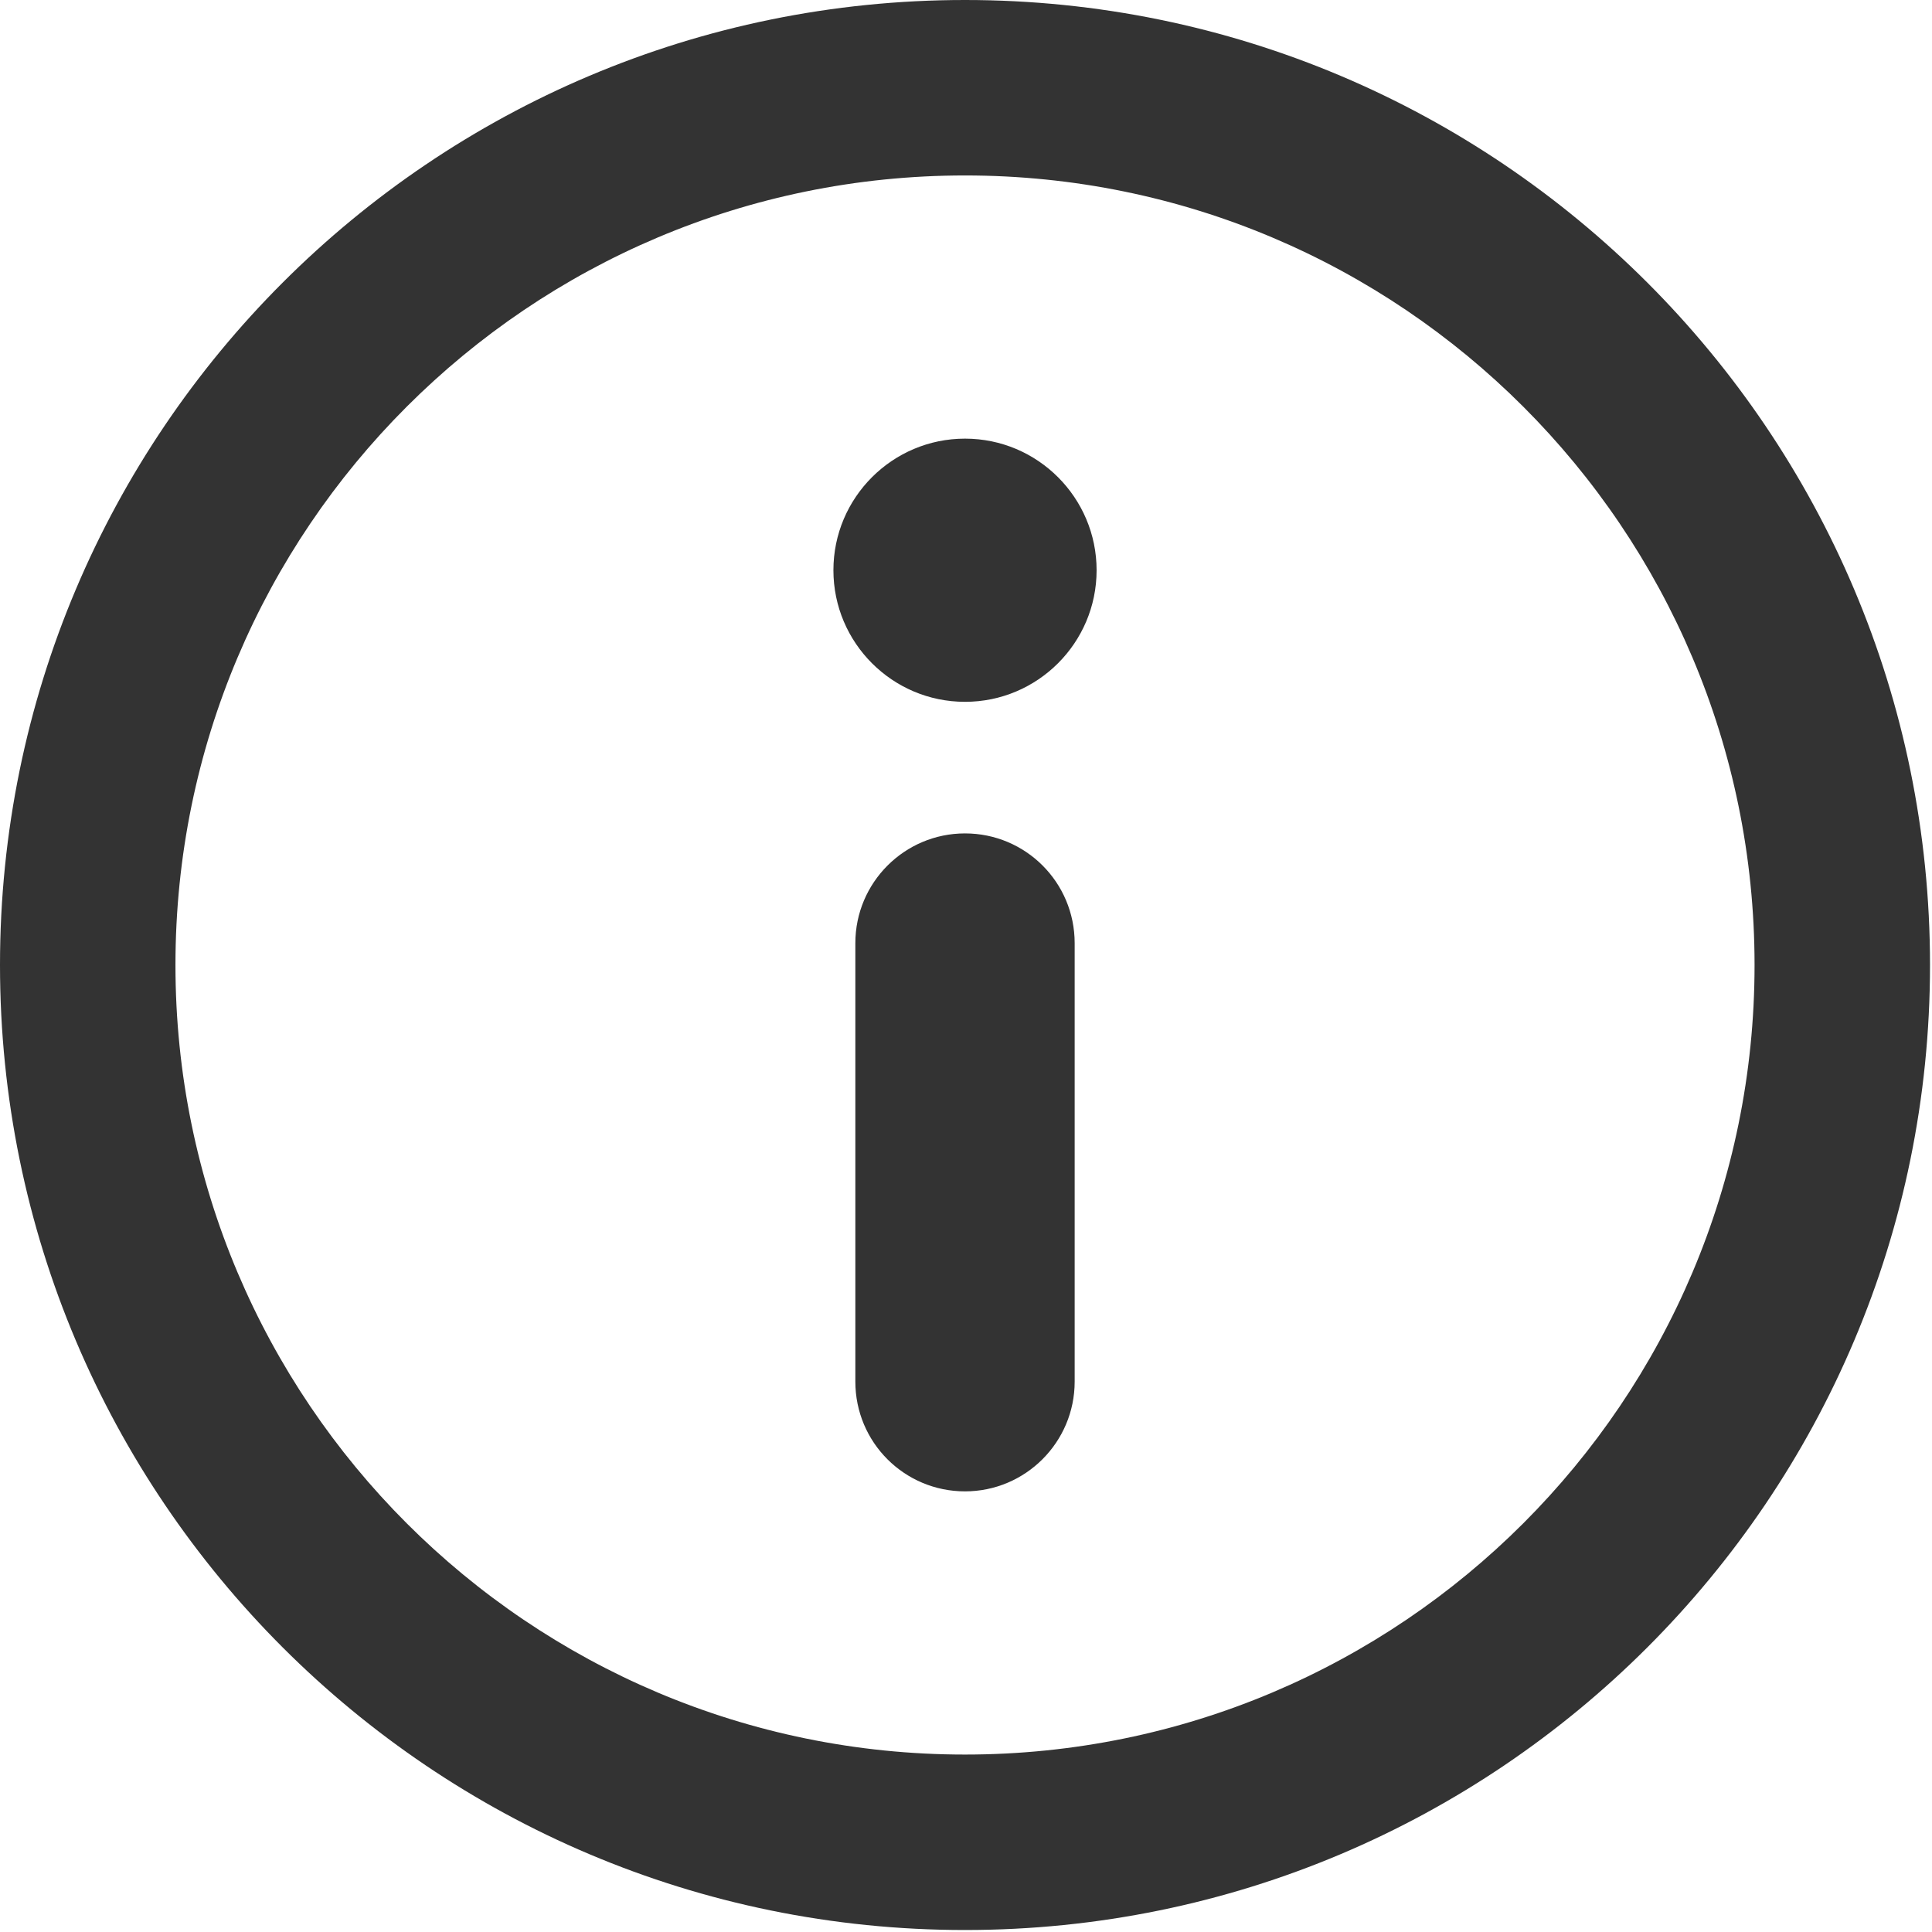 <svg width="895" height="895" viewBox="0 0 895 895" fill="none" xmlns="http://www.w3.org/2000/svg">
<path fill-rule="evenodd" clip-rule="evenodd" d="M447.04 894.08C693.936 894.08 894.08 693.936 894.08 447.04C894.08 200.144 693.936 0 447.04 0C200.144 0 0 200.144 0 447.04C0 693.936 200.144 894.08 447.04 894.08ZM447.04 812.8C649.046 812.8 812.8 649.046 812.8 447.04C812.8 245.034 649.046 81.28 447.04 81.28C245.034 81.28 81.28 245.034 81.28 447.04C81.28 649.046 245.034 812.8 447.04 812.8ZM396.24 436.922C396.24 408.84 419.041 386.076 447.04 386.076C475.096 386.076 497.84 408.738 497.84 436.922V640.029C497.84 668.111 475.039 690.876 447.04 690.876C418.984 690.876 396.24 668.214 396.24 640.029V436.922ZM386.08 264.16C386.08 230.491 413.441 203.2 447.04 203.2C480.709 203.2 508 230.561 508 264.16C508 297.829 480.639 325.12 447.04 325.12C413.371 325.12 386.08 297.759 386.08 264.16Z" fill="#333333"/>
</svg>
